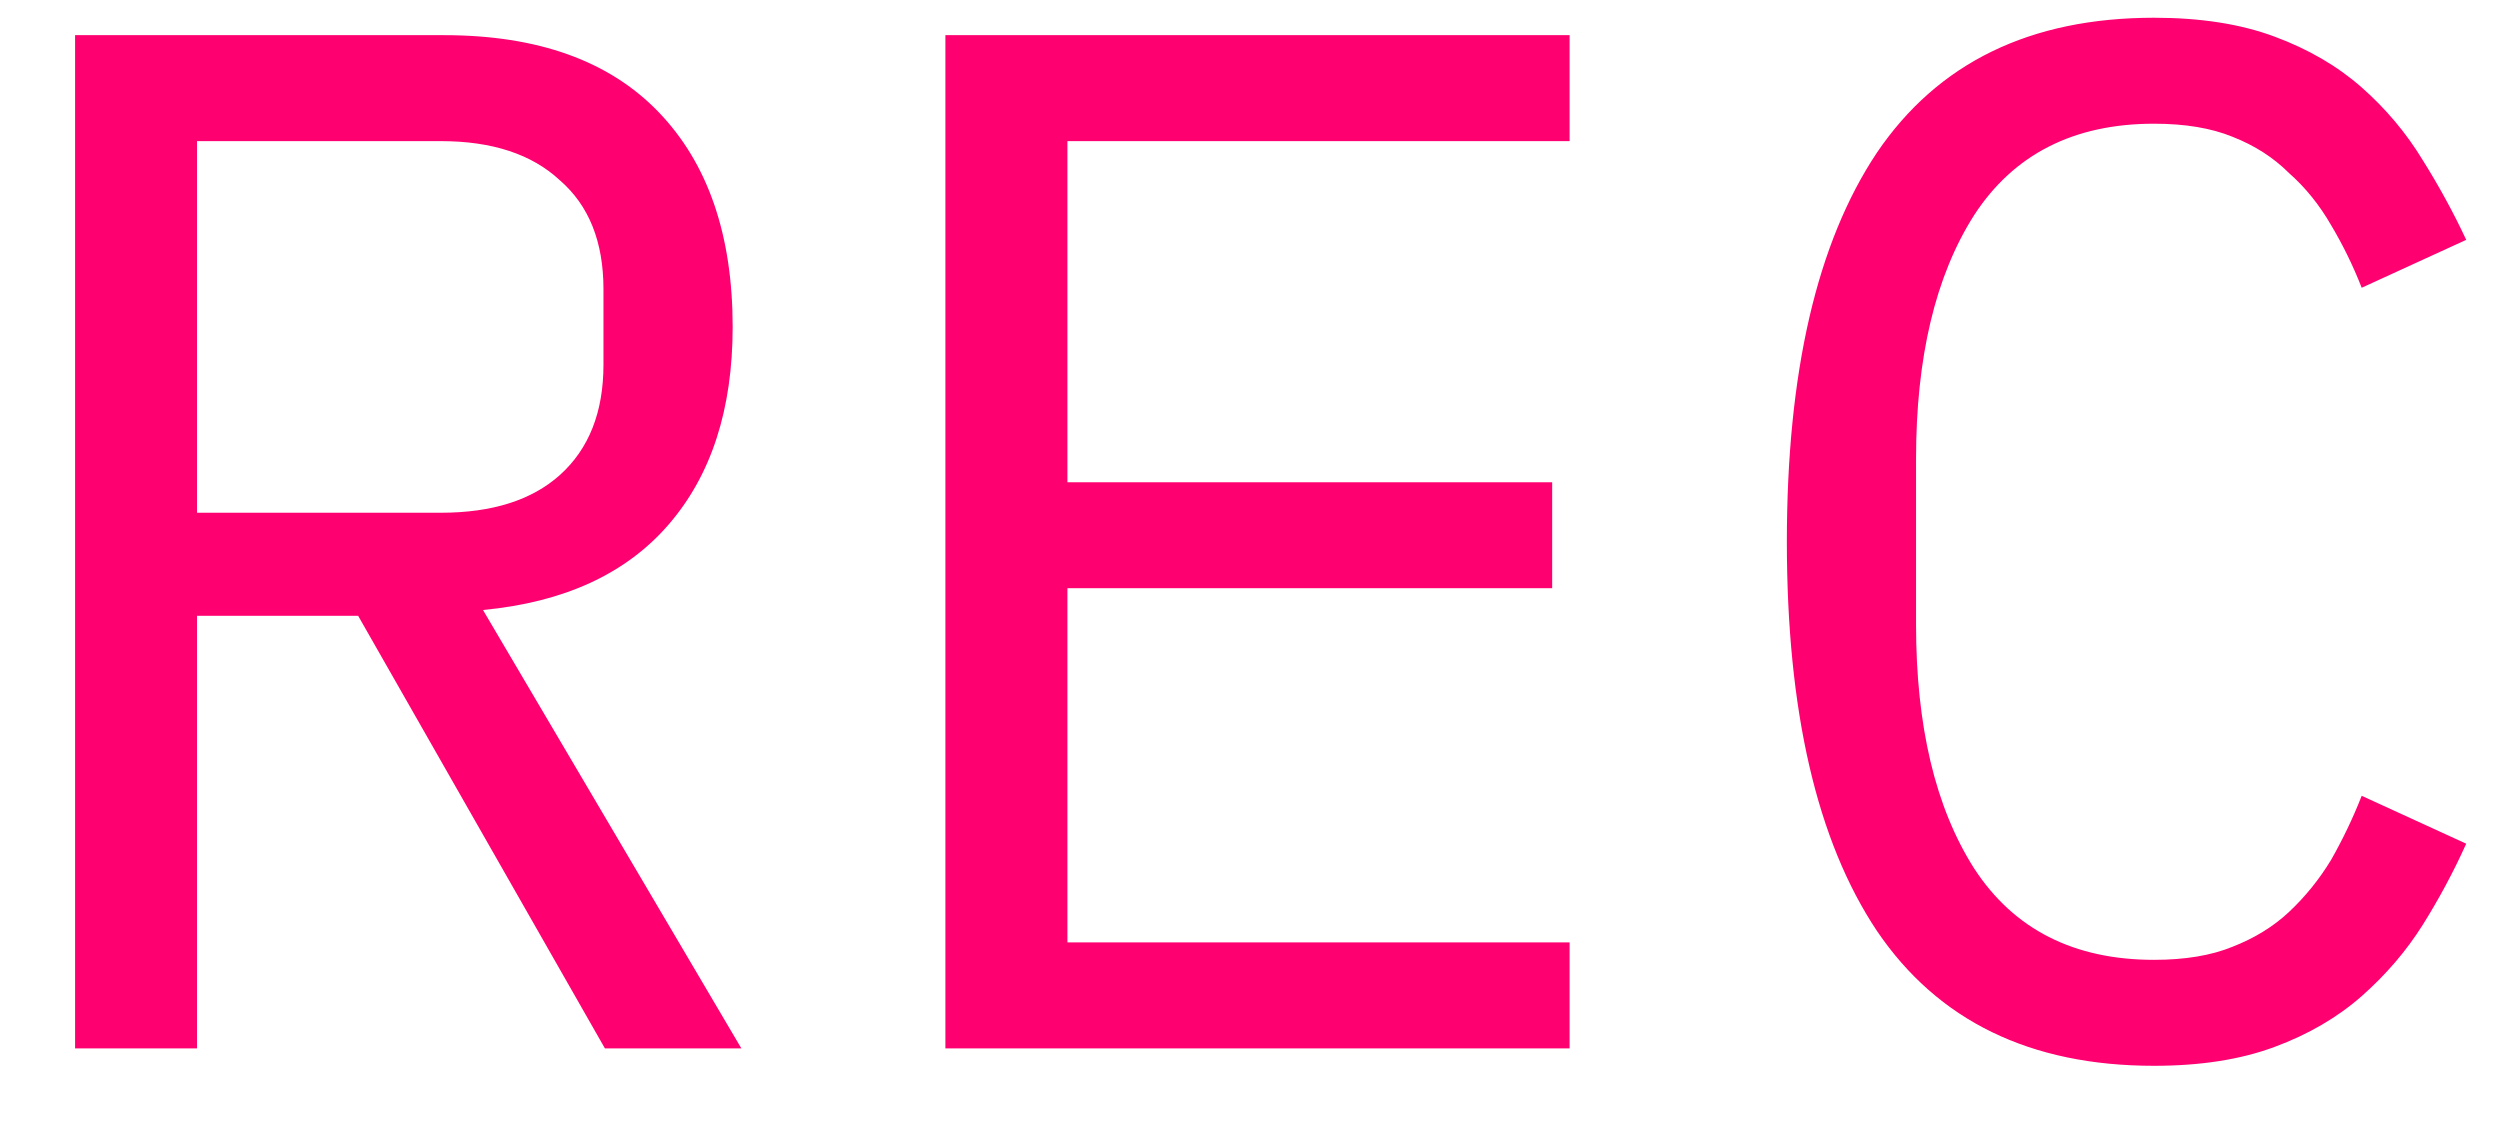 <svg width="31" height="14" viewBox="0 0 31 14" fill="none" xmlns="http://www.w3.org/2000/svg">
<path d="M2.443 13H0.931V0.436H5.503C6.667 0.436 7.555 0.754 8.167 1.39C8.779 2.026 9.085 2.914 9.085 4.054C9.085 5.074 8.821 5.89 8.293 6.502C7.765 7.114 6.997 7.468 5.989 7.564L9.193 13H7.501L4.441 7.636H2.443V13ZM5.467 6.358C6.103 6.358 6.595 6.202 6.943 5.89C7.303 5.566 7.483 5.11 7.483 4.522V3.586C7.483 2.998 7.303 2.548 6.943 2.236C6.595 1.912 6.103 1.75 5.467 1.75H2.443V6.358H5.467ZM11.723 13V0.436H19.463V1.75H13.236V5.98H19.247V7.294H13.236V11.686H19.463V13H11.723ZM26.71 13.216C25.174 13.216 24.029 12.658 23.273 11.542C22.529 10.426 22.157 8.818 22.157 6.718C22.157 4.618 22.529 3.01 23.273 1.894C24.029 0.778 25.174 0.22 26.71 0.22C27.287 0.22 27.785 0.298 28.204 0.454C28.625 0.61 28.985 0.82 29.285 1.084C29.584 1.348 29.837 1.648 30.041 1.984C30.244 2.308 30.424 2.638 30.581 2.974L29.285 3.568C29.177 3.292 29.05 3.034 28.907 2.794C28.762 2.542 28.588 2.326 28.384 2.146C28.192 1.954 27.959 1.804 27.683 1.696C27.419 1.588 27.095 1.534 26.71 1.534C25.715 1.534 24.971 1.912 24.479 2.668C23.998 3.424 23.759 4.432 23.759 5.692V7.744C23.759 9.004 23.998 10.012 24.479 10.768C24.971 11.524 25.715 11.902 26.71 11.902C27.095 11.902 27.419 11.848 27.683 11.74C27.959 11.632 28.192 11.488 28.384 11.308C28.588 11.116 28.762 10.9 28.907 10.66C29.05 10.408 29.177 10.144 29.285 9.868L30.581 10.462C30.424 10.81 30.244 11.146 30.041 11.47C29.837 11.794 29.584 12.088 29.285 12.352C28.985 12.616 28.625 12.826 28.204 12.982C27.785 13.138 27.287 13.216 26.71 13.216Z" fill="#FF0070"/>
</svg>

